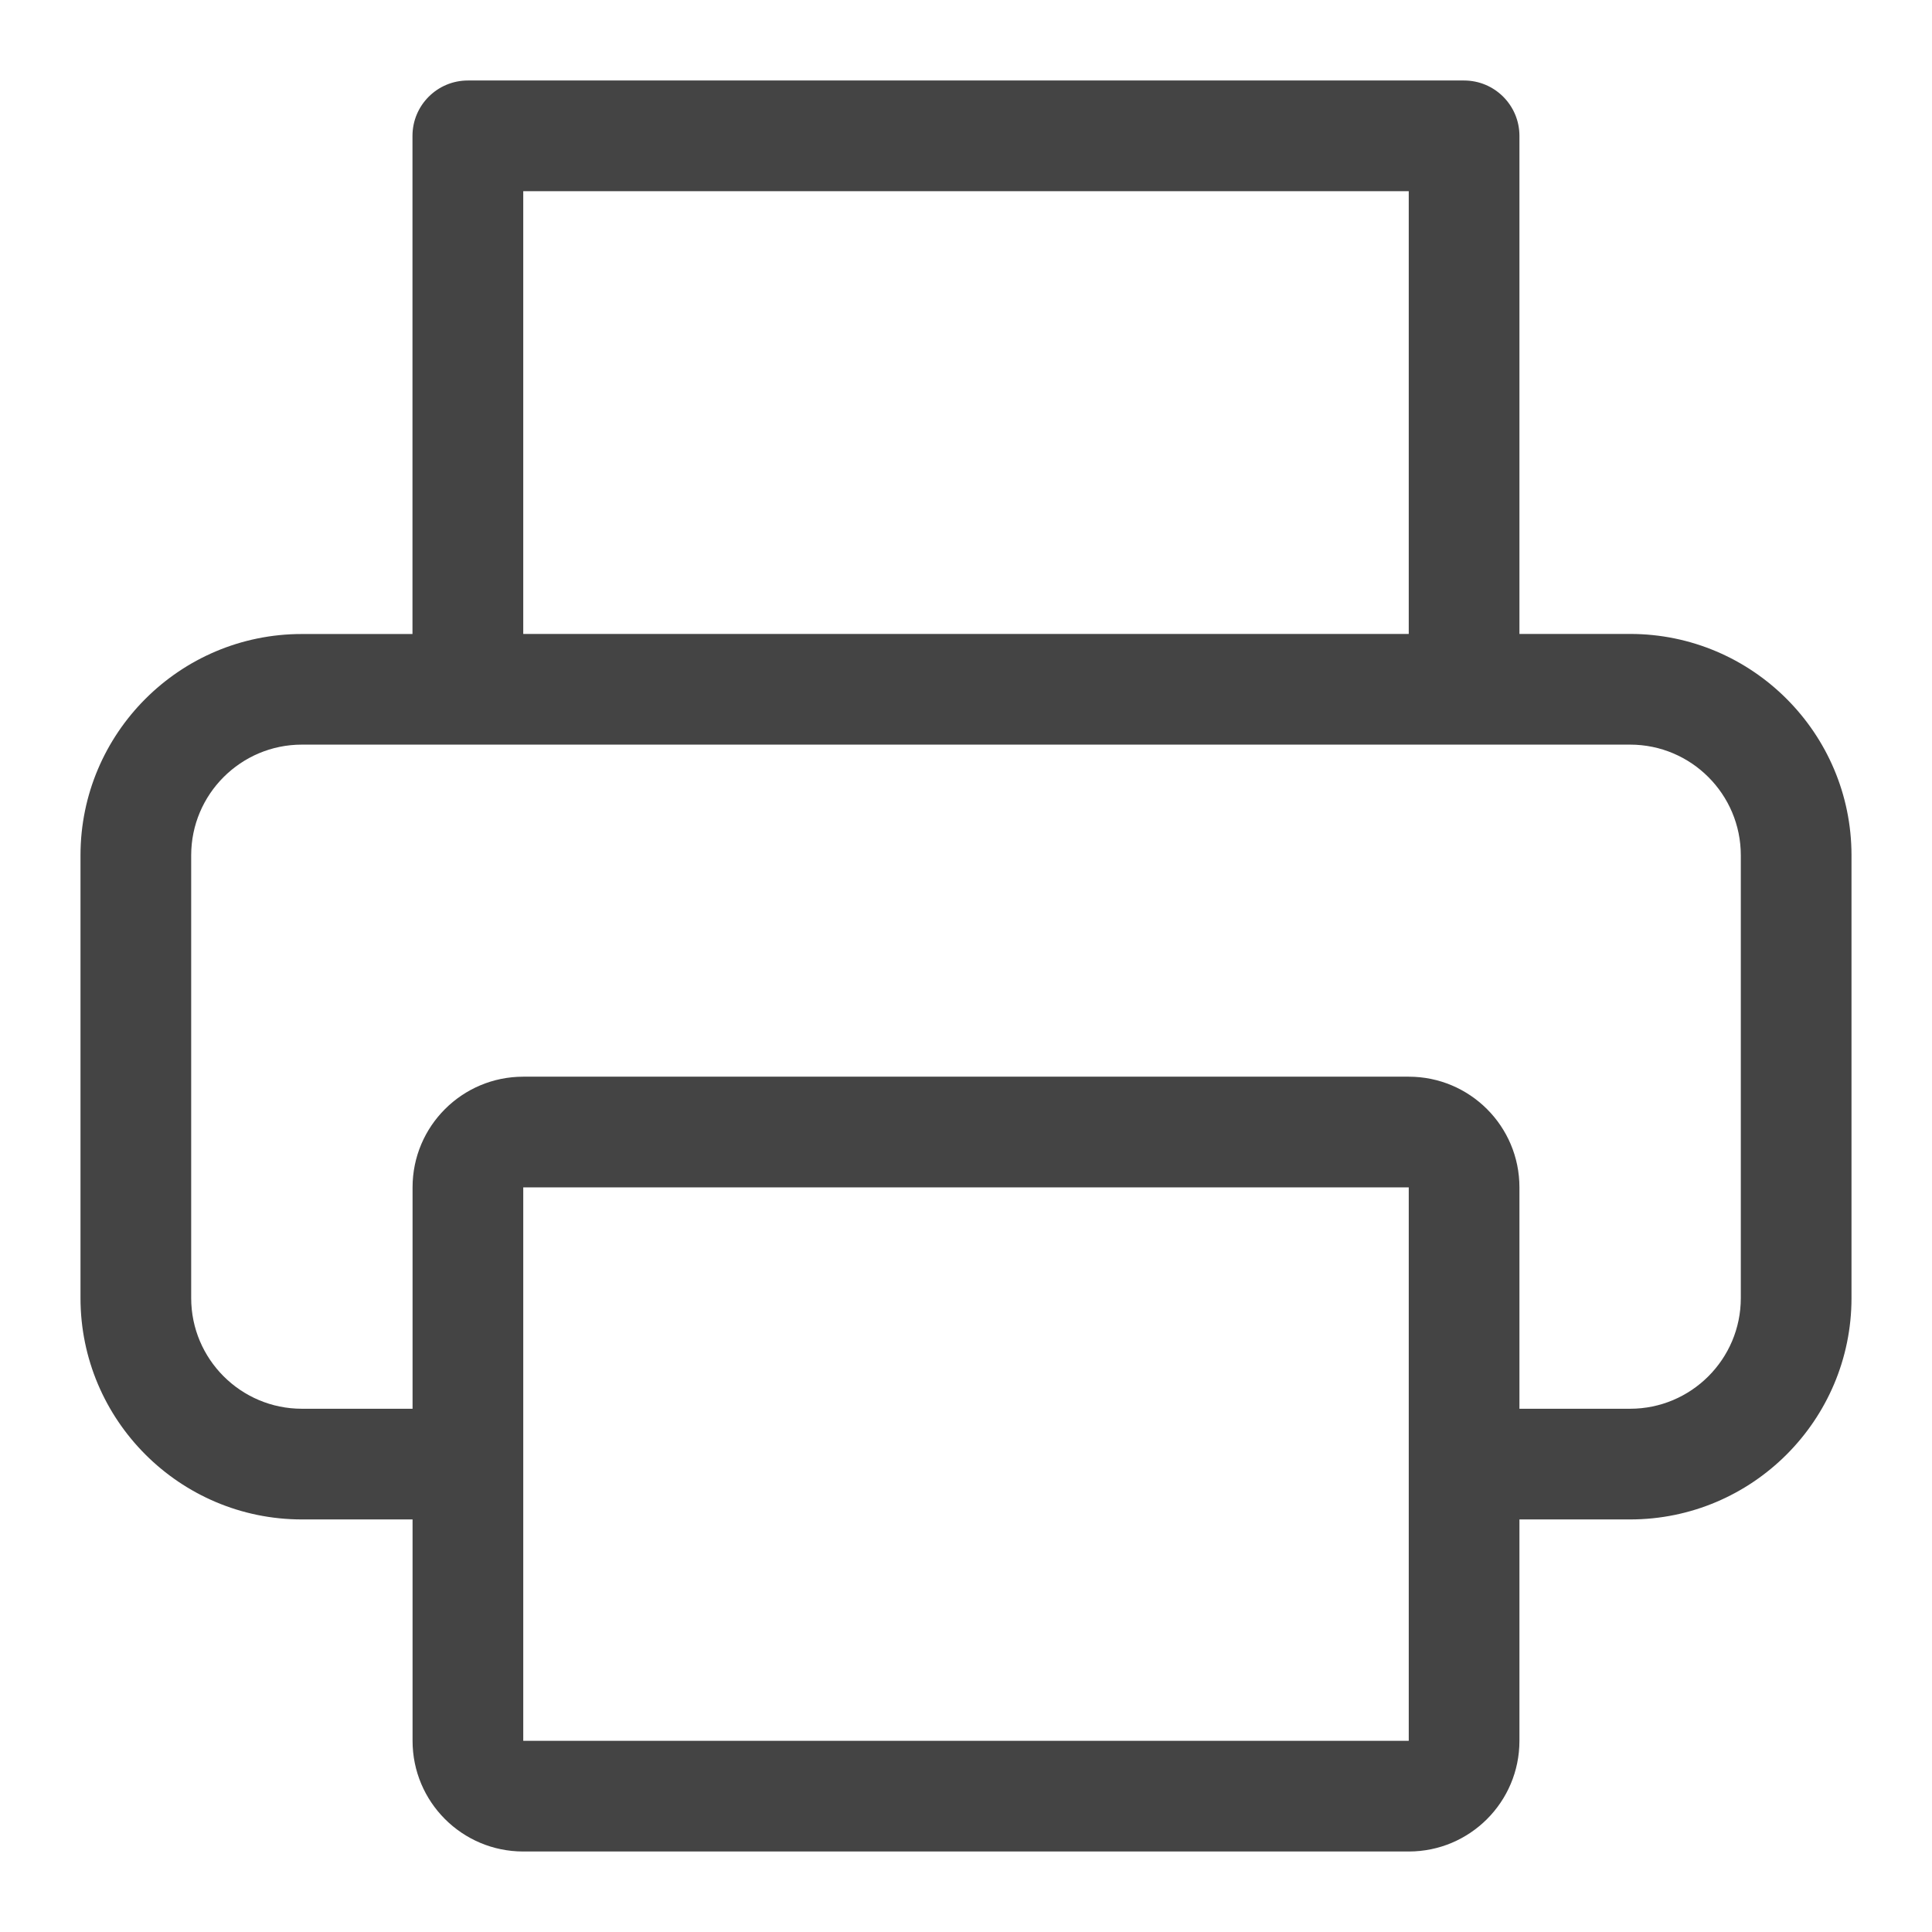 <!-- Generated by IcoMoon.io -->
<svg version="1.1" xmlns="http://www.w3.org/2000/svg" width="24" height="24" viewBox="0 0 24 24">
<title>printer</title>
<path fill="#444" d="M20.25 7.875h-1.375v-6.187c0-0.38-0.308-0.688-0.688-0.688h-12.375c-0.38 0-0.688 0.308-0.688 0.688v6.188h-1.374c-1.517-0.001-2.75 1.233-2.75 2.749v5.5c0 1.516 1.233 2.75 2.75 2.75h1.375v2.75c0 0.76 0.616 1.375 1.375 1.375h11c0.759 0 1.375-0.615 1.375-1.375v-2.75h1.375c1.517 0 2.75-1.234 2.75-2.75v-5.5c0-1.516-1.233-2.75-2.75-2.75zM6.5 2.375h11v5.5h-11v-5.5zM17.5 21.625h-11v-6.875h11v6.875zM21.625 16.125c0 0.759-0.617 1.375-1.375 1.375h-1.375v-2.75c0-0.76-0.616-1.375-1.375-1.375h-11c-0.759 0-1.375 0.615-1.375 1.375v2.75h-1.375c-0.758 0-1.375-0.616-1.375-1.375v-5.5c0-0.759 0.617-1.375 1.375-1.375h16.5c0.758 0 1.375 0.616 1.375 1.375v5.5z"></path>
</svg>
